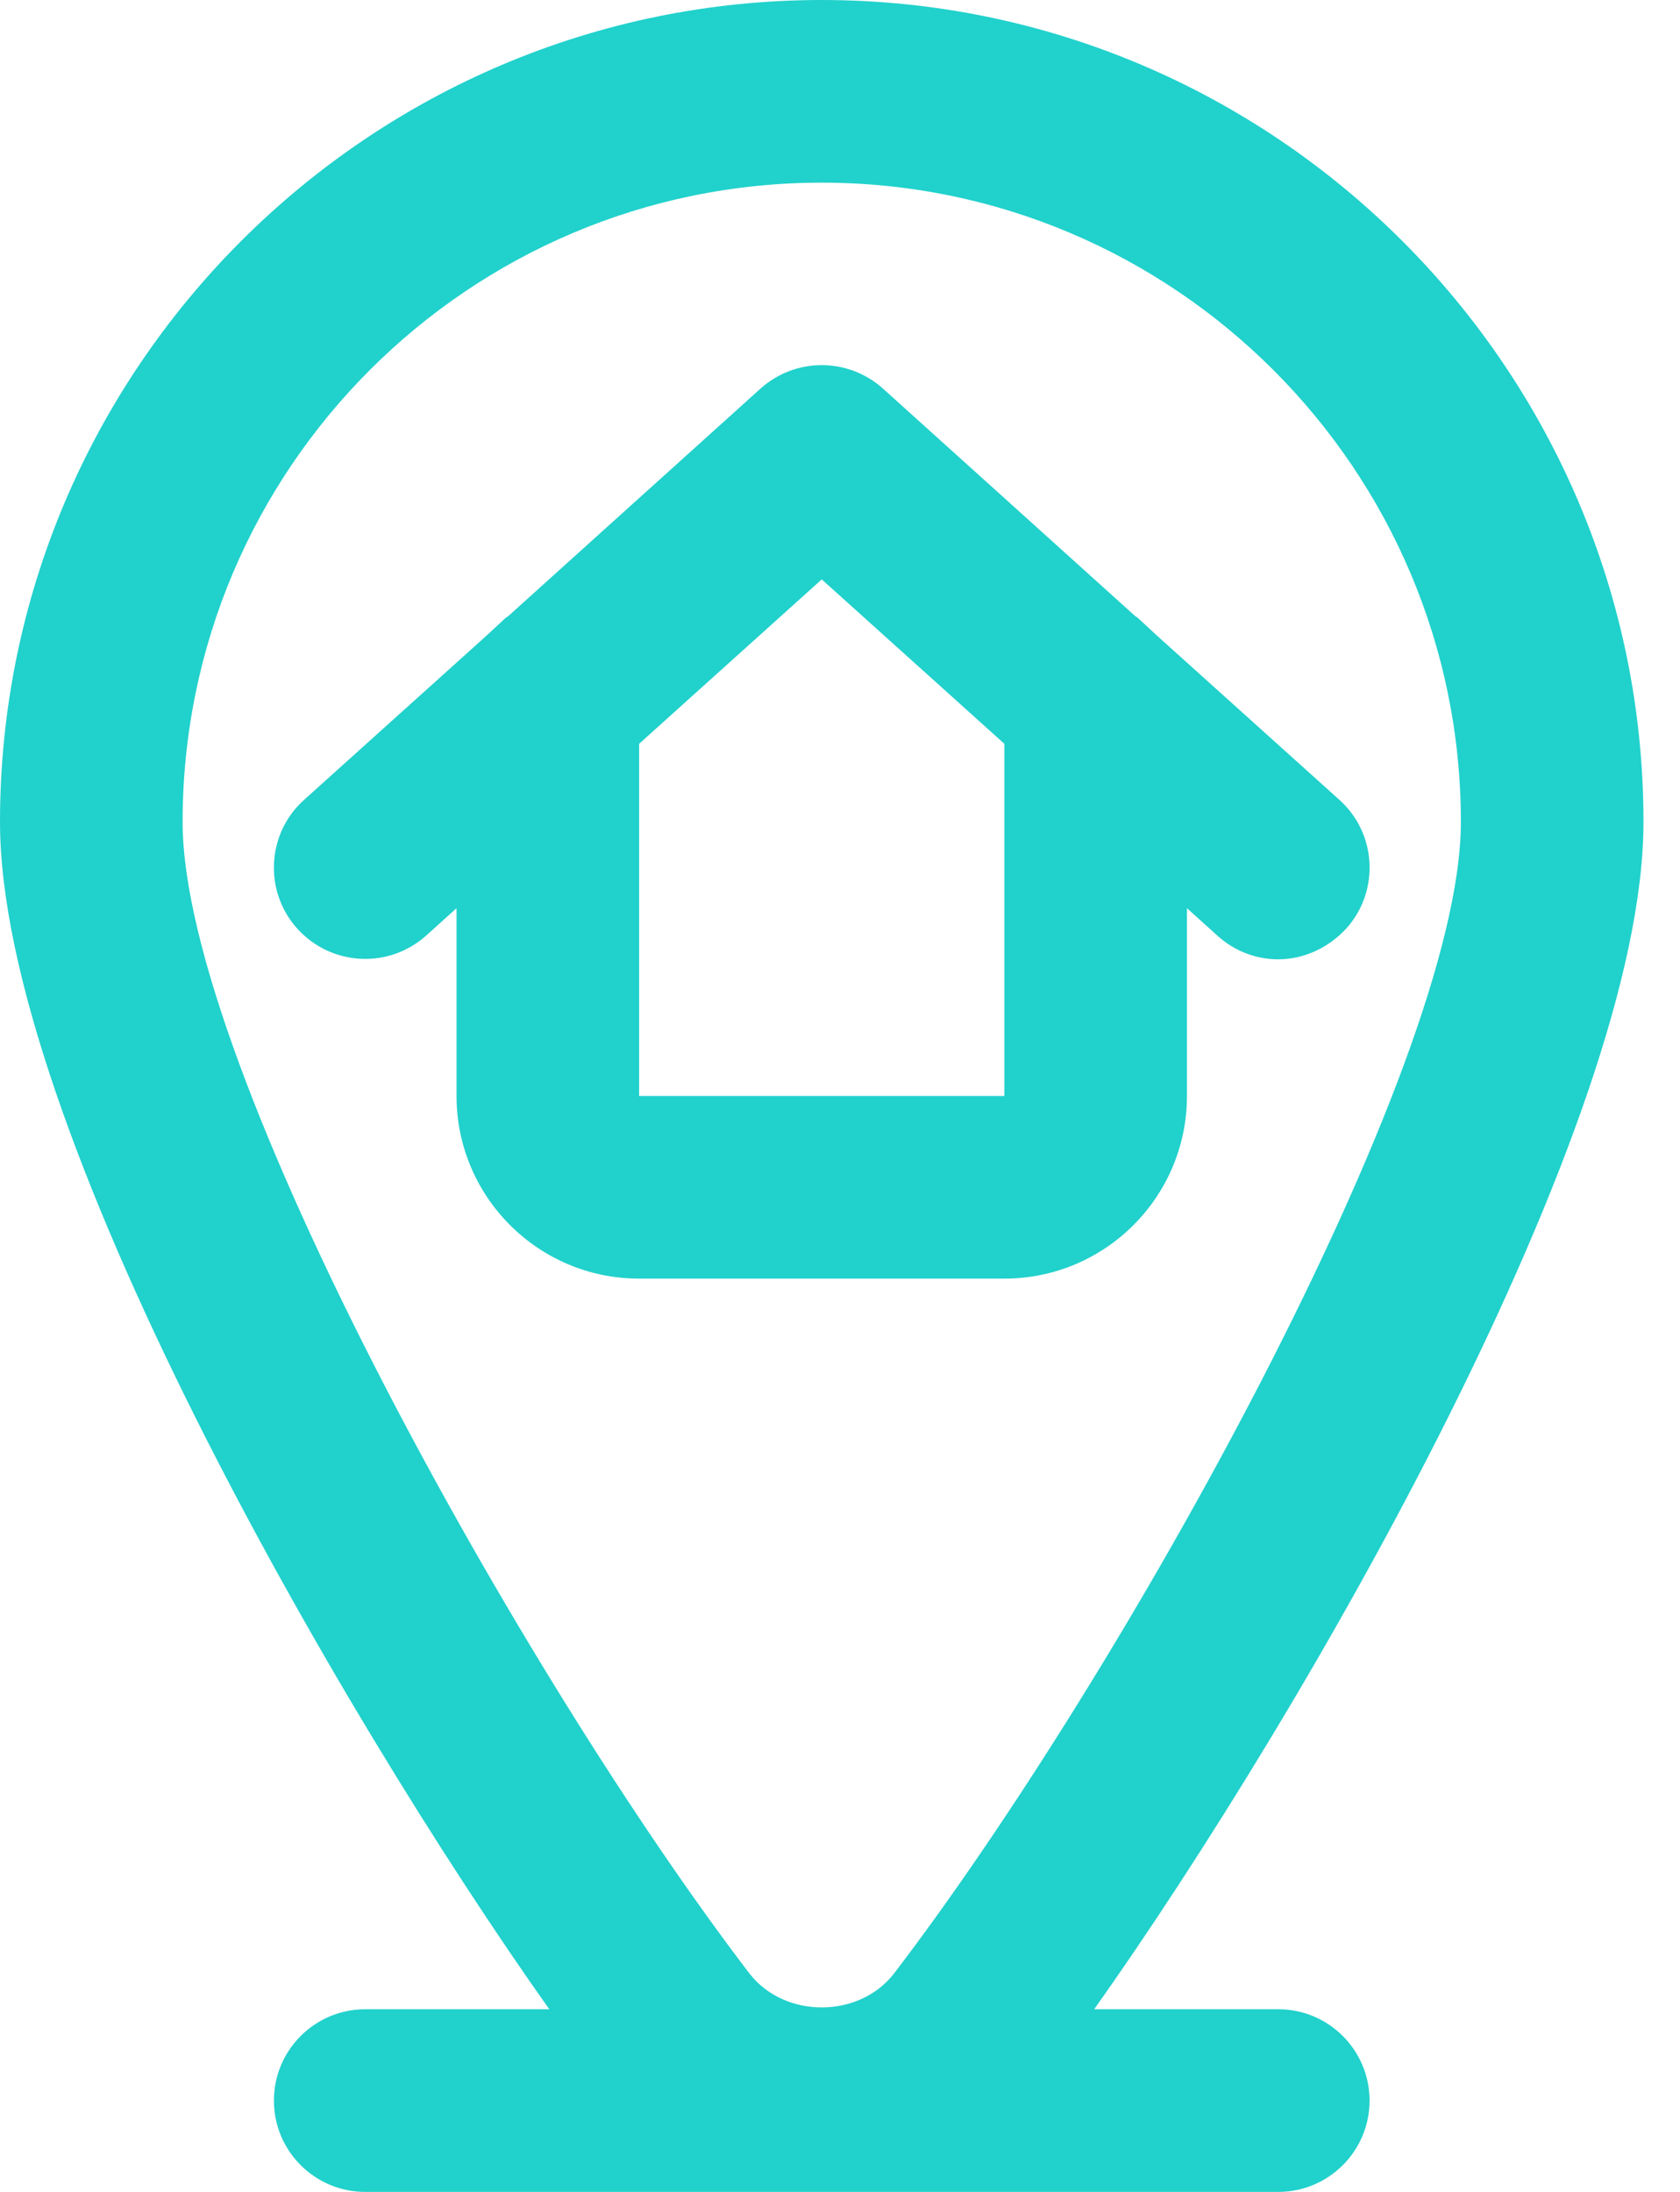 <svg version="1.2" baseProfile="tiny-ps" xmlns="http://www.w3.org/2000/svg" viewBox="0 0 23 30" width="23" height="30">
	<title>hotel_inactive-svg</title>
	<style>
		tspan { white-space:pre }
		.shp0 { fill: #21d1cc } 
	</style>
	<path id="Layer" fill-rule="evenodd" class="shp0" d="M0 11.25C0 5.05 5.05 0 11.25 0C17.45 0 22.5 5.05 22.5 11.25C22.5 15.38 17.9 23.38 14.98 27.5L17.5 27.5C18.19 27.5 18.75 28.06 18.75 28.75C18.75 29.44 18.19 30 17.5 30L5 30C4.31 30 3.75 29.44 3.75 28.75C3.75 28.06 4.31 27.5 5 27.5L7.52 27.5C4.6 23.38 0 15.38 0 11.25ZM20 11.25C20 6.42 16.07 2.5 11.25 2.5C6.42 2.5 2.5 6.42 2.5 11.25C2.5 14.62 7.17 22.97 10.26 27.01C10.74 27.63 11.76 27.63 12.24 27.01C15.33 22.97 20 14.62 20 11.25ZM16.25 12.43L16.25 15C16.25 16.38 15.13 17.5 13.75 17.5L8.75 17.5C7.37 17.5 6.25 16.38 6.25 15L6.25 12.43L5.84 12.8C5.32 13.27 4.53 13.22 4.07 12.71C3.61 12.2 3.65 11.41 4.16 10.95L6.66 8.7L6.93 8.45C6.94 8.45 6.94 8.45 6.94 8.44C6.95 8.44 6.95 8.44 6.95 8.44L10.41 5.32C10.89 4.89 11.61 4.89 12.09 5.32L15.55 8.44C15.55 8.44 15.55 8.44 15.56 8.44C15.56 8.45 15.56 8.45 15.57 8.45L15.84 8.7L18.34 10.95C18.85 11.41 18.89 12.2 18.43 12.71C18.18 12.98 17.84 13.13 17.5 13.13C17.2 13.13 16.9 13.02 16.66 12.8L16.25 12.43ZM11.25 7.93L8.75 10.18L8.75 15L13.75 15L13.75 10.18L11.25 7.93Z" />
</svg>